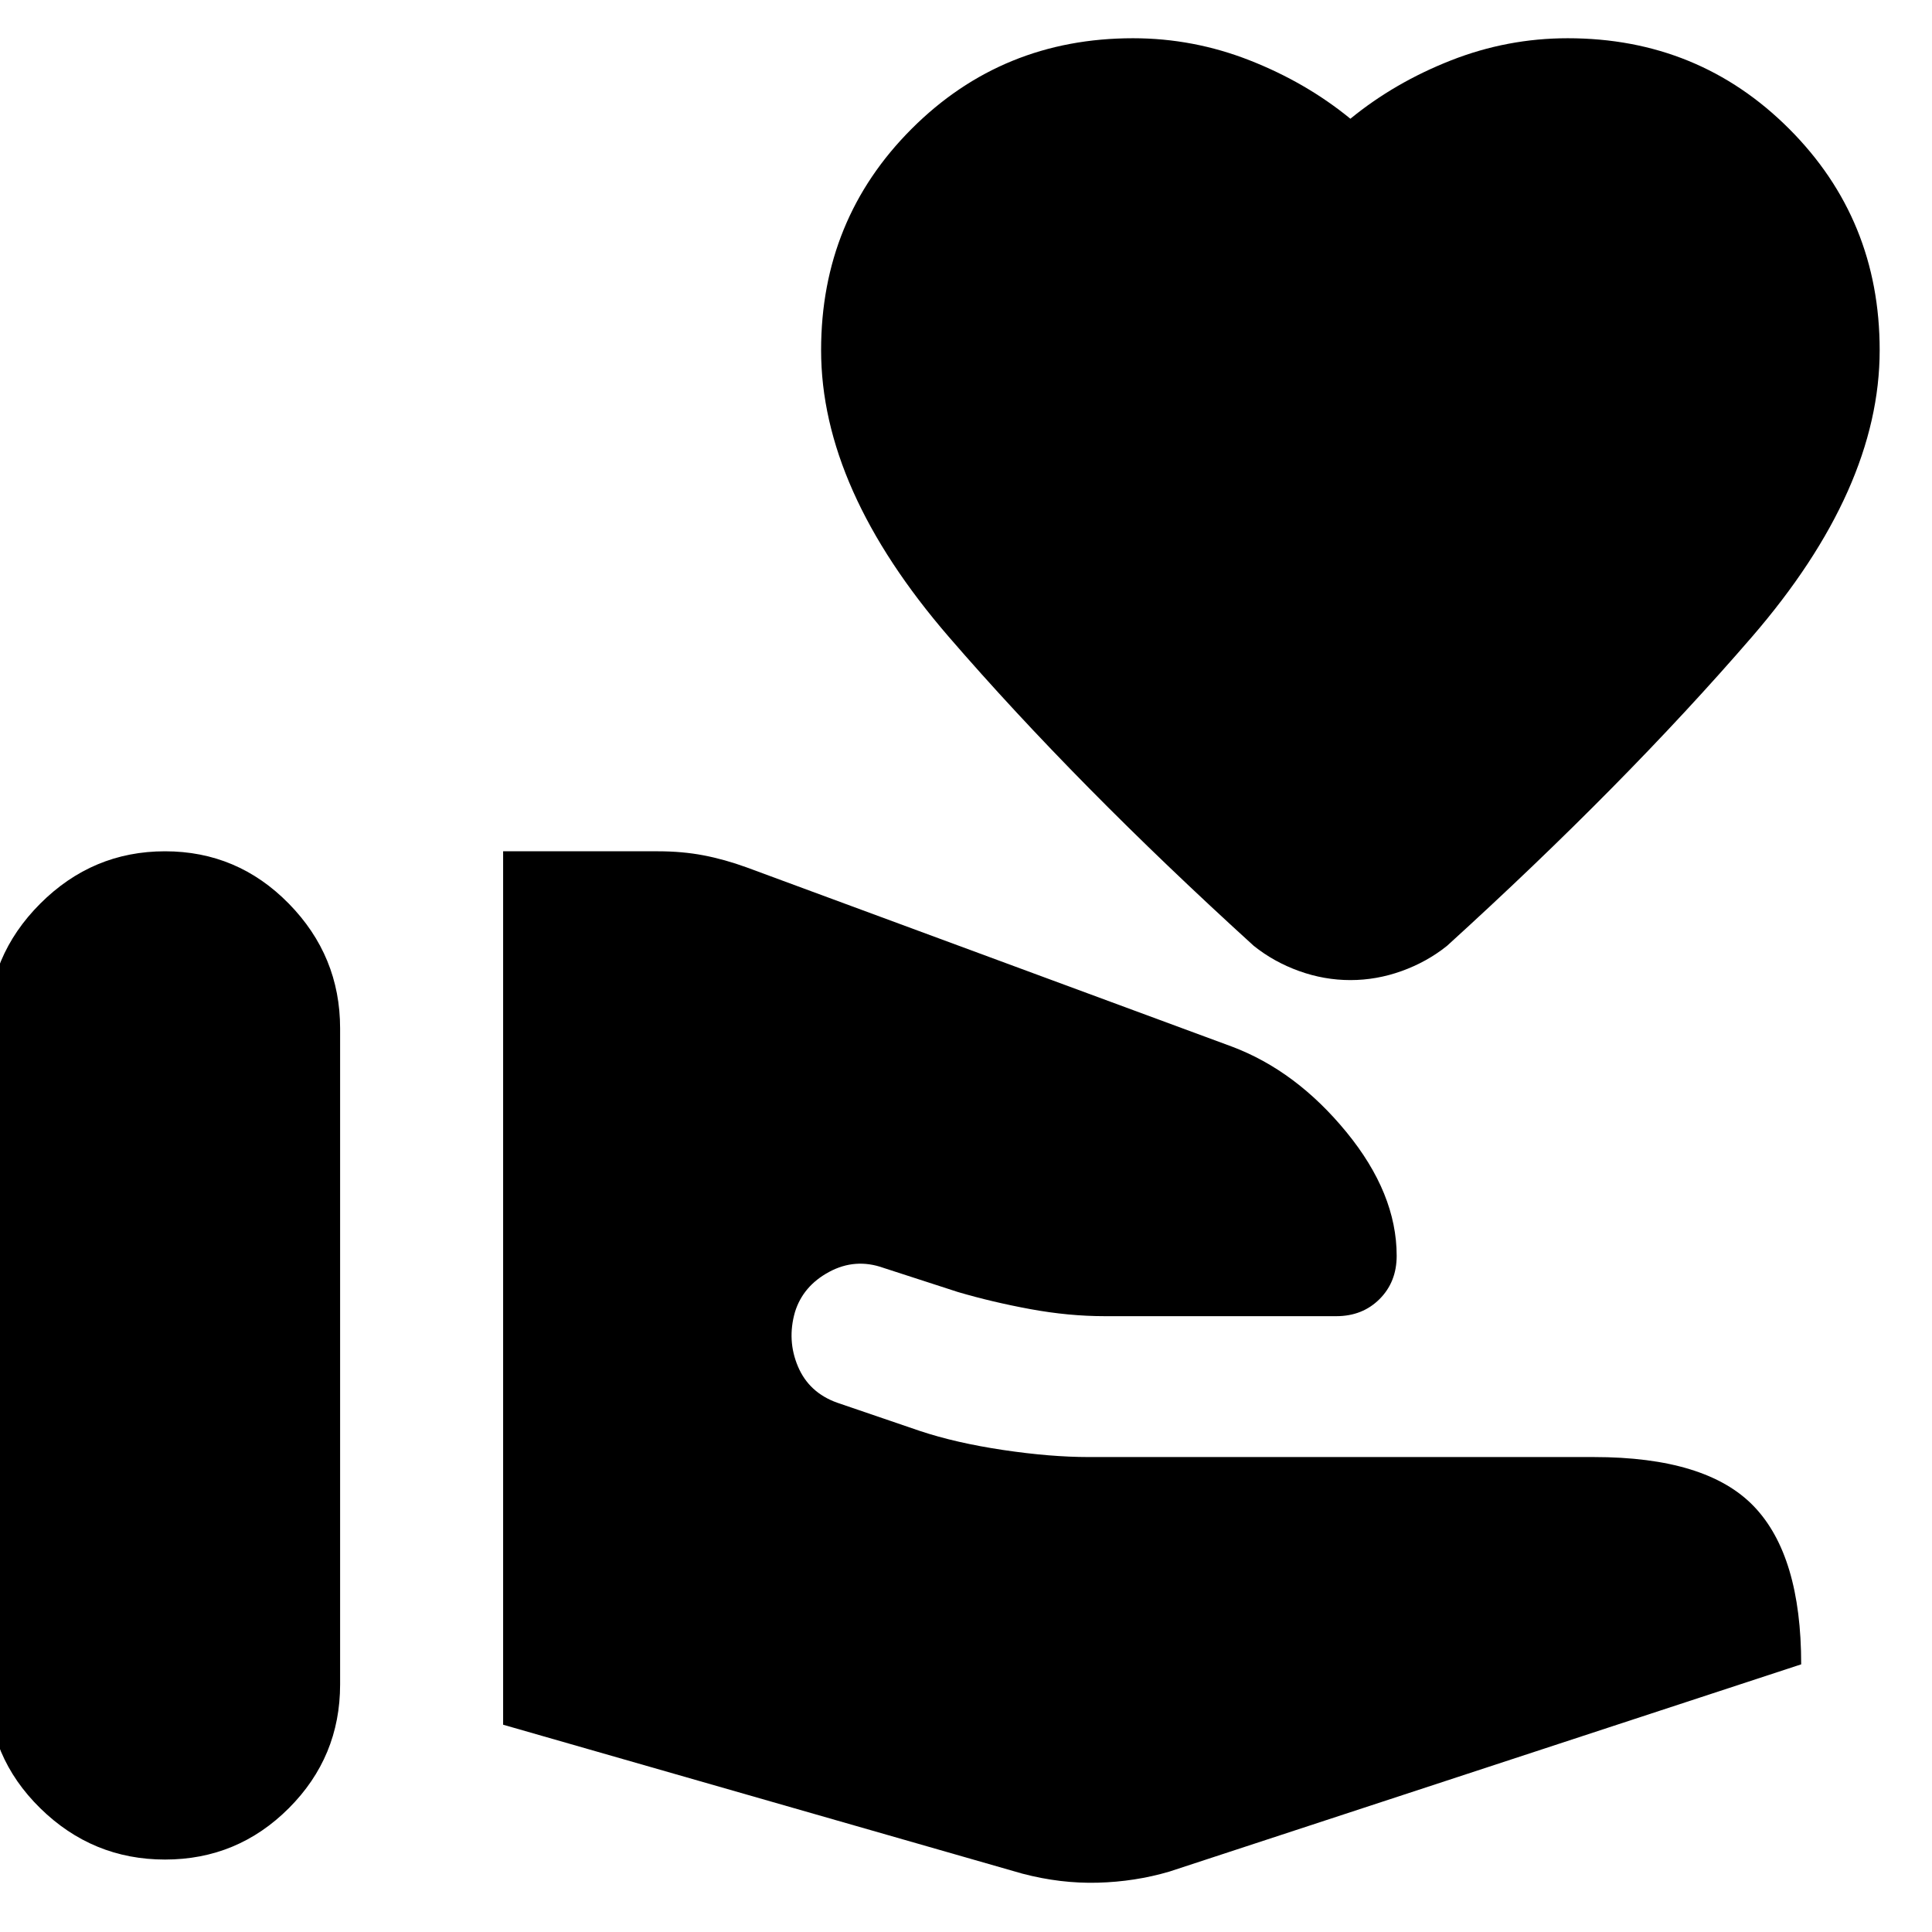 <svg xmlns="http://www.w3.org/2000/svg" height="24" viewBox="0 -960 960 960" width="24"><path d="M-6-123v-326q0-36 26-62t62-26q36 0 61.5 26t25.5 62v326q0 36-25.5 61.5T82-36q-36 0-62-25.5T-6-123Zm514 94-258-74v-434h77q12 0 22.5 2t21.5 6l241 89q32 12 57 42.5t25 61.5q0 13-8.5 21.5T664-306H549q-18 0-37-3.5t-36-8.5l-37-12q-14-5-27 2t-17 20q-4 14 1.5 27t19.5 18l41 14q18 6 41.5 9.5T541-236h251q56 0 79.5 24.5T895-133L581-30q-17 5-35.5 5.5T508-29Zm163-444q-13 0-25.5-4.5T623-490q-88-80-151.5-153.5T408-786q0-65 45-110t110-45q30 0 58 11t50 29q22-18 50-29t58-11q65 0 110 45t45 110q0 69-63.5 142.5T719-490q-10 8-22.5 12.5T671-473Z"/></svg>
